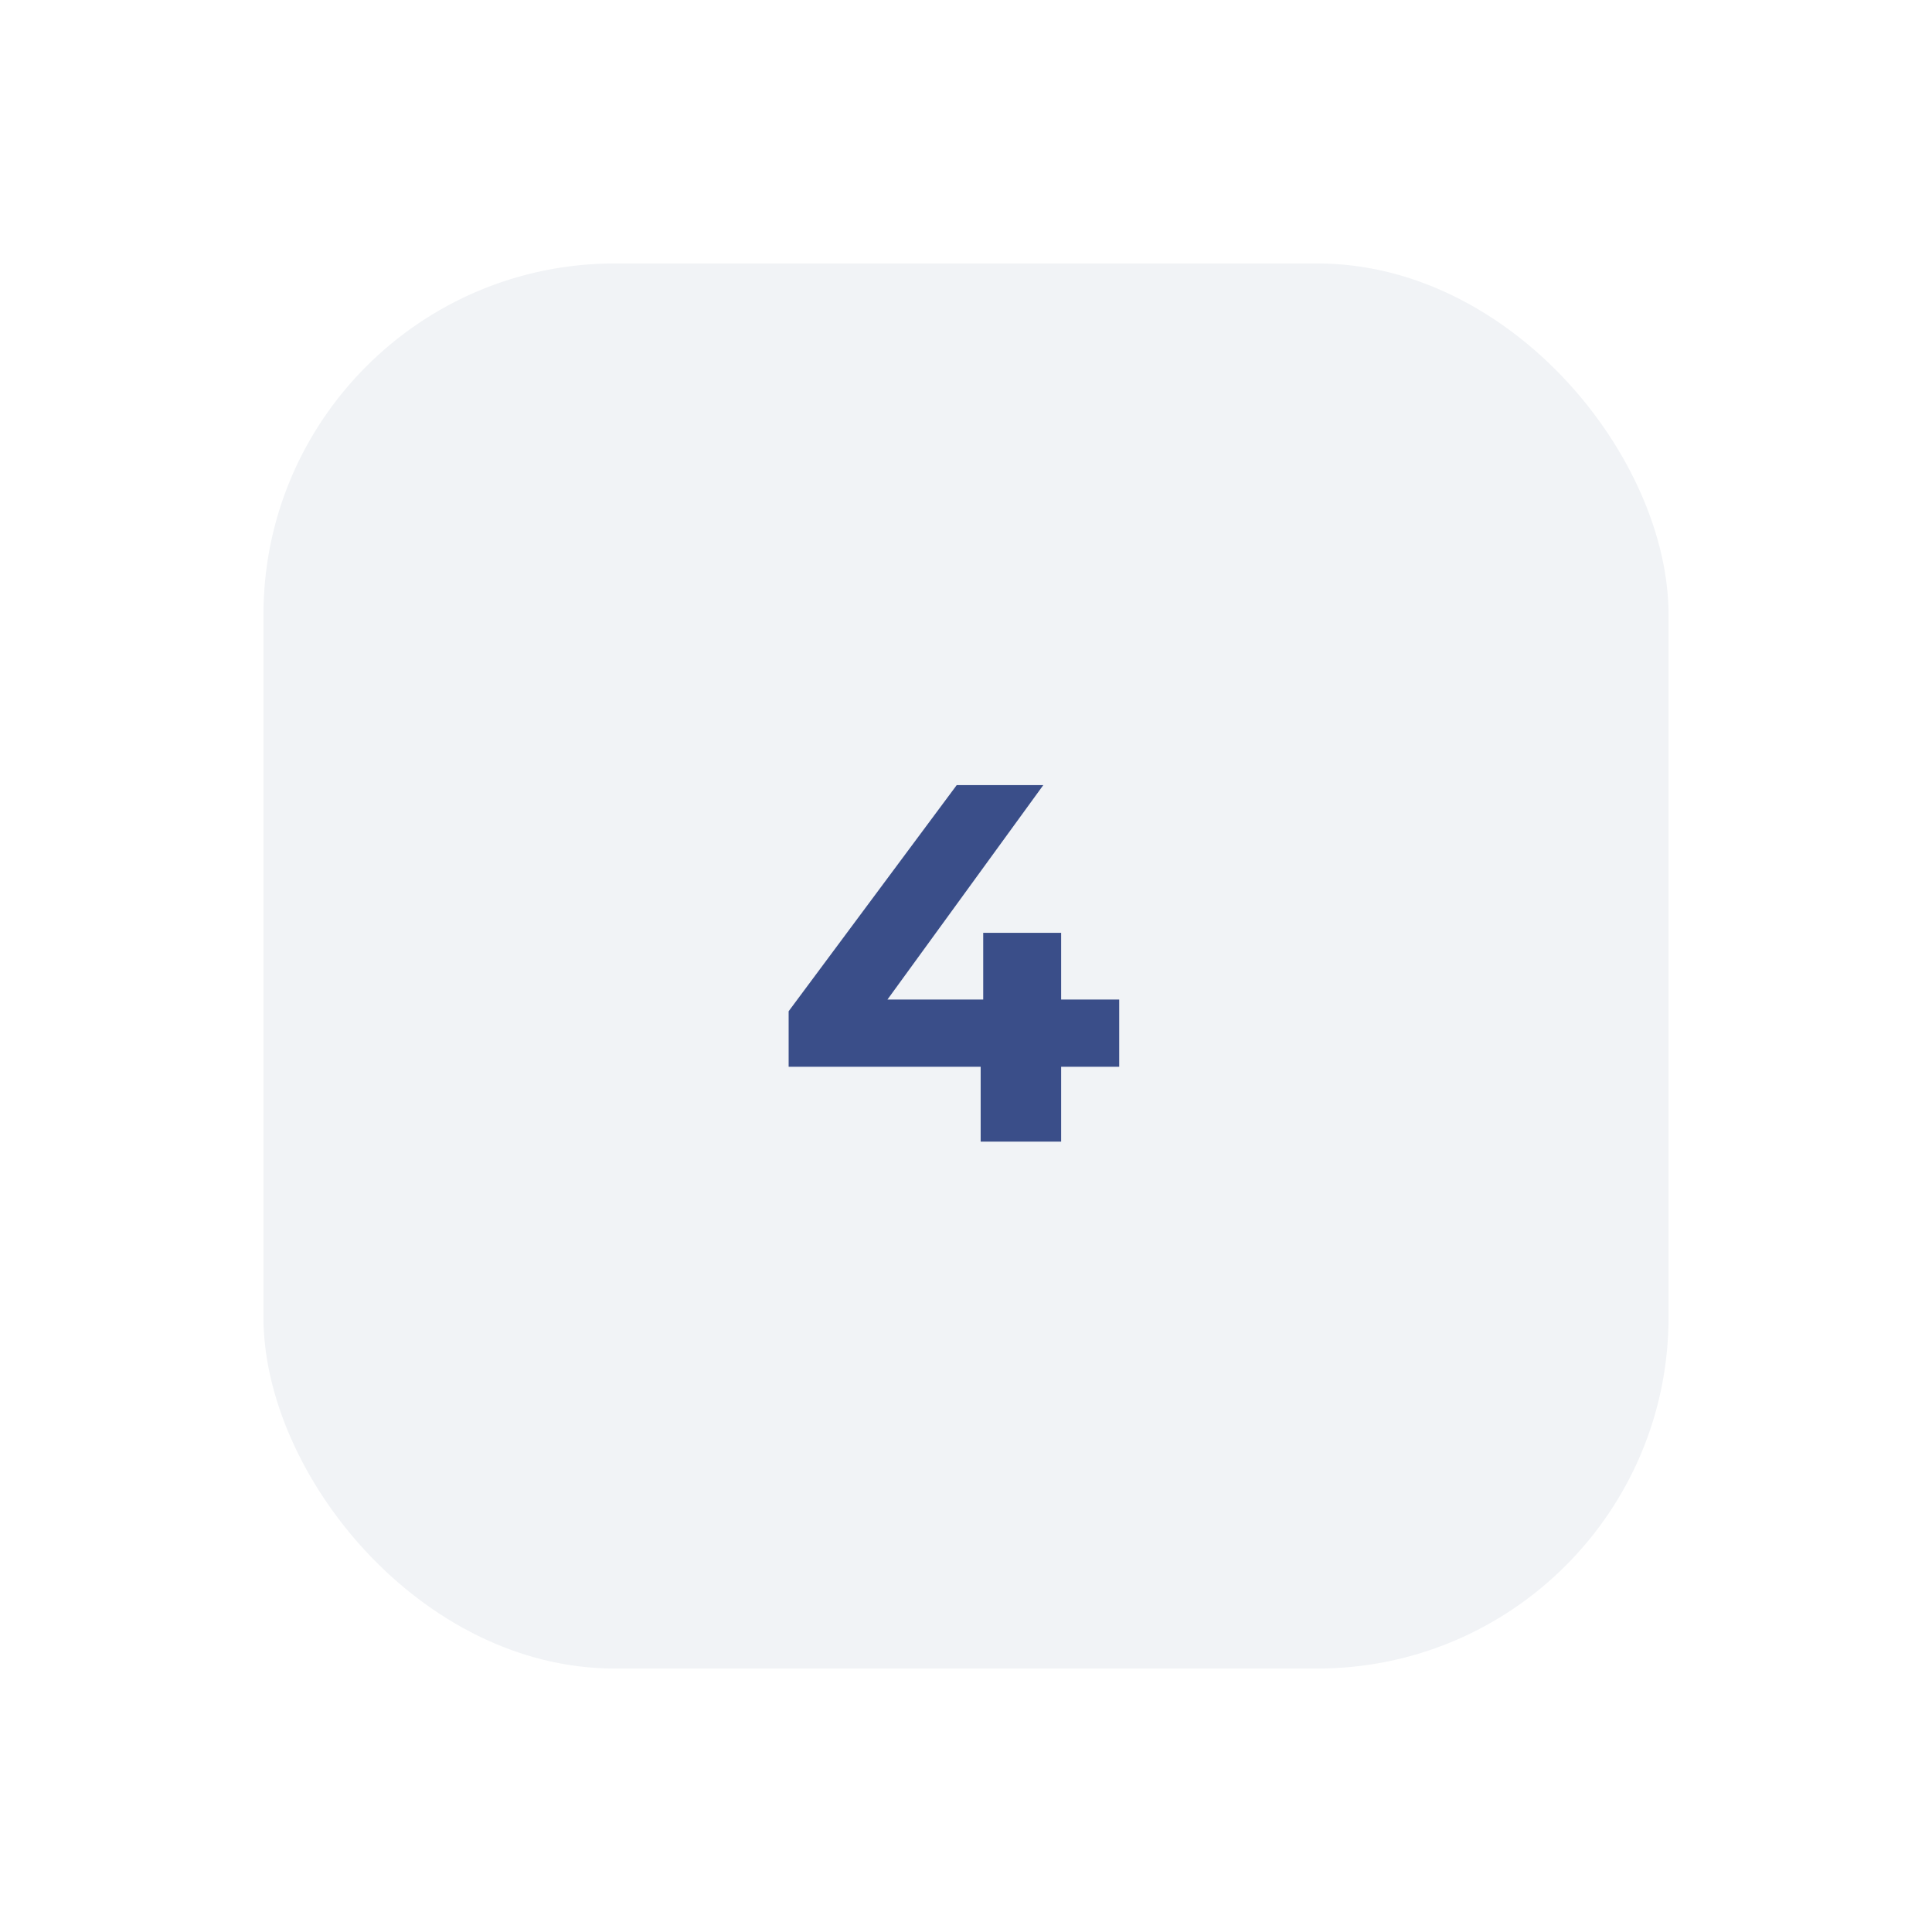 <svg width="110" height="110" viewBox="0 0 110 110" fill="none" xmlns="http://www.w3.org/2000/svg">
<g filter="url(#filter0_dd_1_8)">
<rect x="15" y="15" width="80" height="80" rx="20" fill="#F1F3F6"/>
</g>
<path d="M63.723 60.737H60.417V65H55.835V60.737H44.902V57.576L54.472 44.7H59.402L50.528 56.909H55.98V53.11H60.417V56.909H63.723V60.737Z" fill="#3A4E89"/>
<defs>
<filter id="filter0_dd_1_8" x="0" y="0" width="110" height="110" filterUnits="userSpaceOnUse" color-interpolation-filters="sRGB">
<feFlood flood-opacity="0" result="BackgroundImageFix"/>
<feColorMatrix in="SourceAlpha" type="matrix" values="0 0 0 0 0 0 0 0 0 0 0 0 0 0 0 0 0 0 127 0" result="hardAlpha"/>
<feOffset dx="5" dy="5"/>
<feGaussianBlur stdDeviation="5"/>
<feColorMatrix type="matrix" values="0 0 0 0 0.216 0 0 0 0 0.329 0 0 0 0 0.667 0 0 0 0.1 0"/>
<feBlend mode="normal" in2="BackgroundImageFix" result="effect1_dropShadow_1_8"/>
<feColorMatrix in="SourceAlpha" type="matrix" values="0 0 0 0 0 0 0 0 0 0 0 0 0 0 0 0 0 0 127 0" result="hardAlpha"/>
<feOffset dx="-5" dy="-5"/>
<feGaussianBlur stdDeviation="5"/>
<feColorMatrix type="matrix" values="0 0 0 0 1 0 0 0 0 1 0 0 0 0 1 0 0 0 1 0"/>
<feBlend mode="normal" in2="effect1_dropShadow_1_8" result="effect2_dropShadow_1_8"/>
<feBlend mode="normal" in="SourceGraphic" in2="effect2_dropShadow_1_8" result="shape"/>
</filter>
</defs>
</svg>
